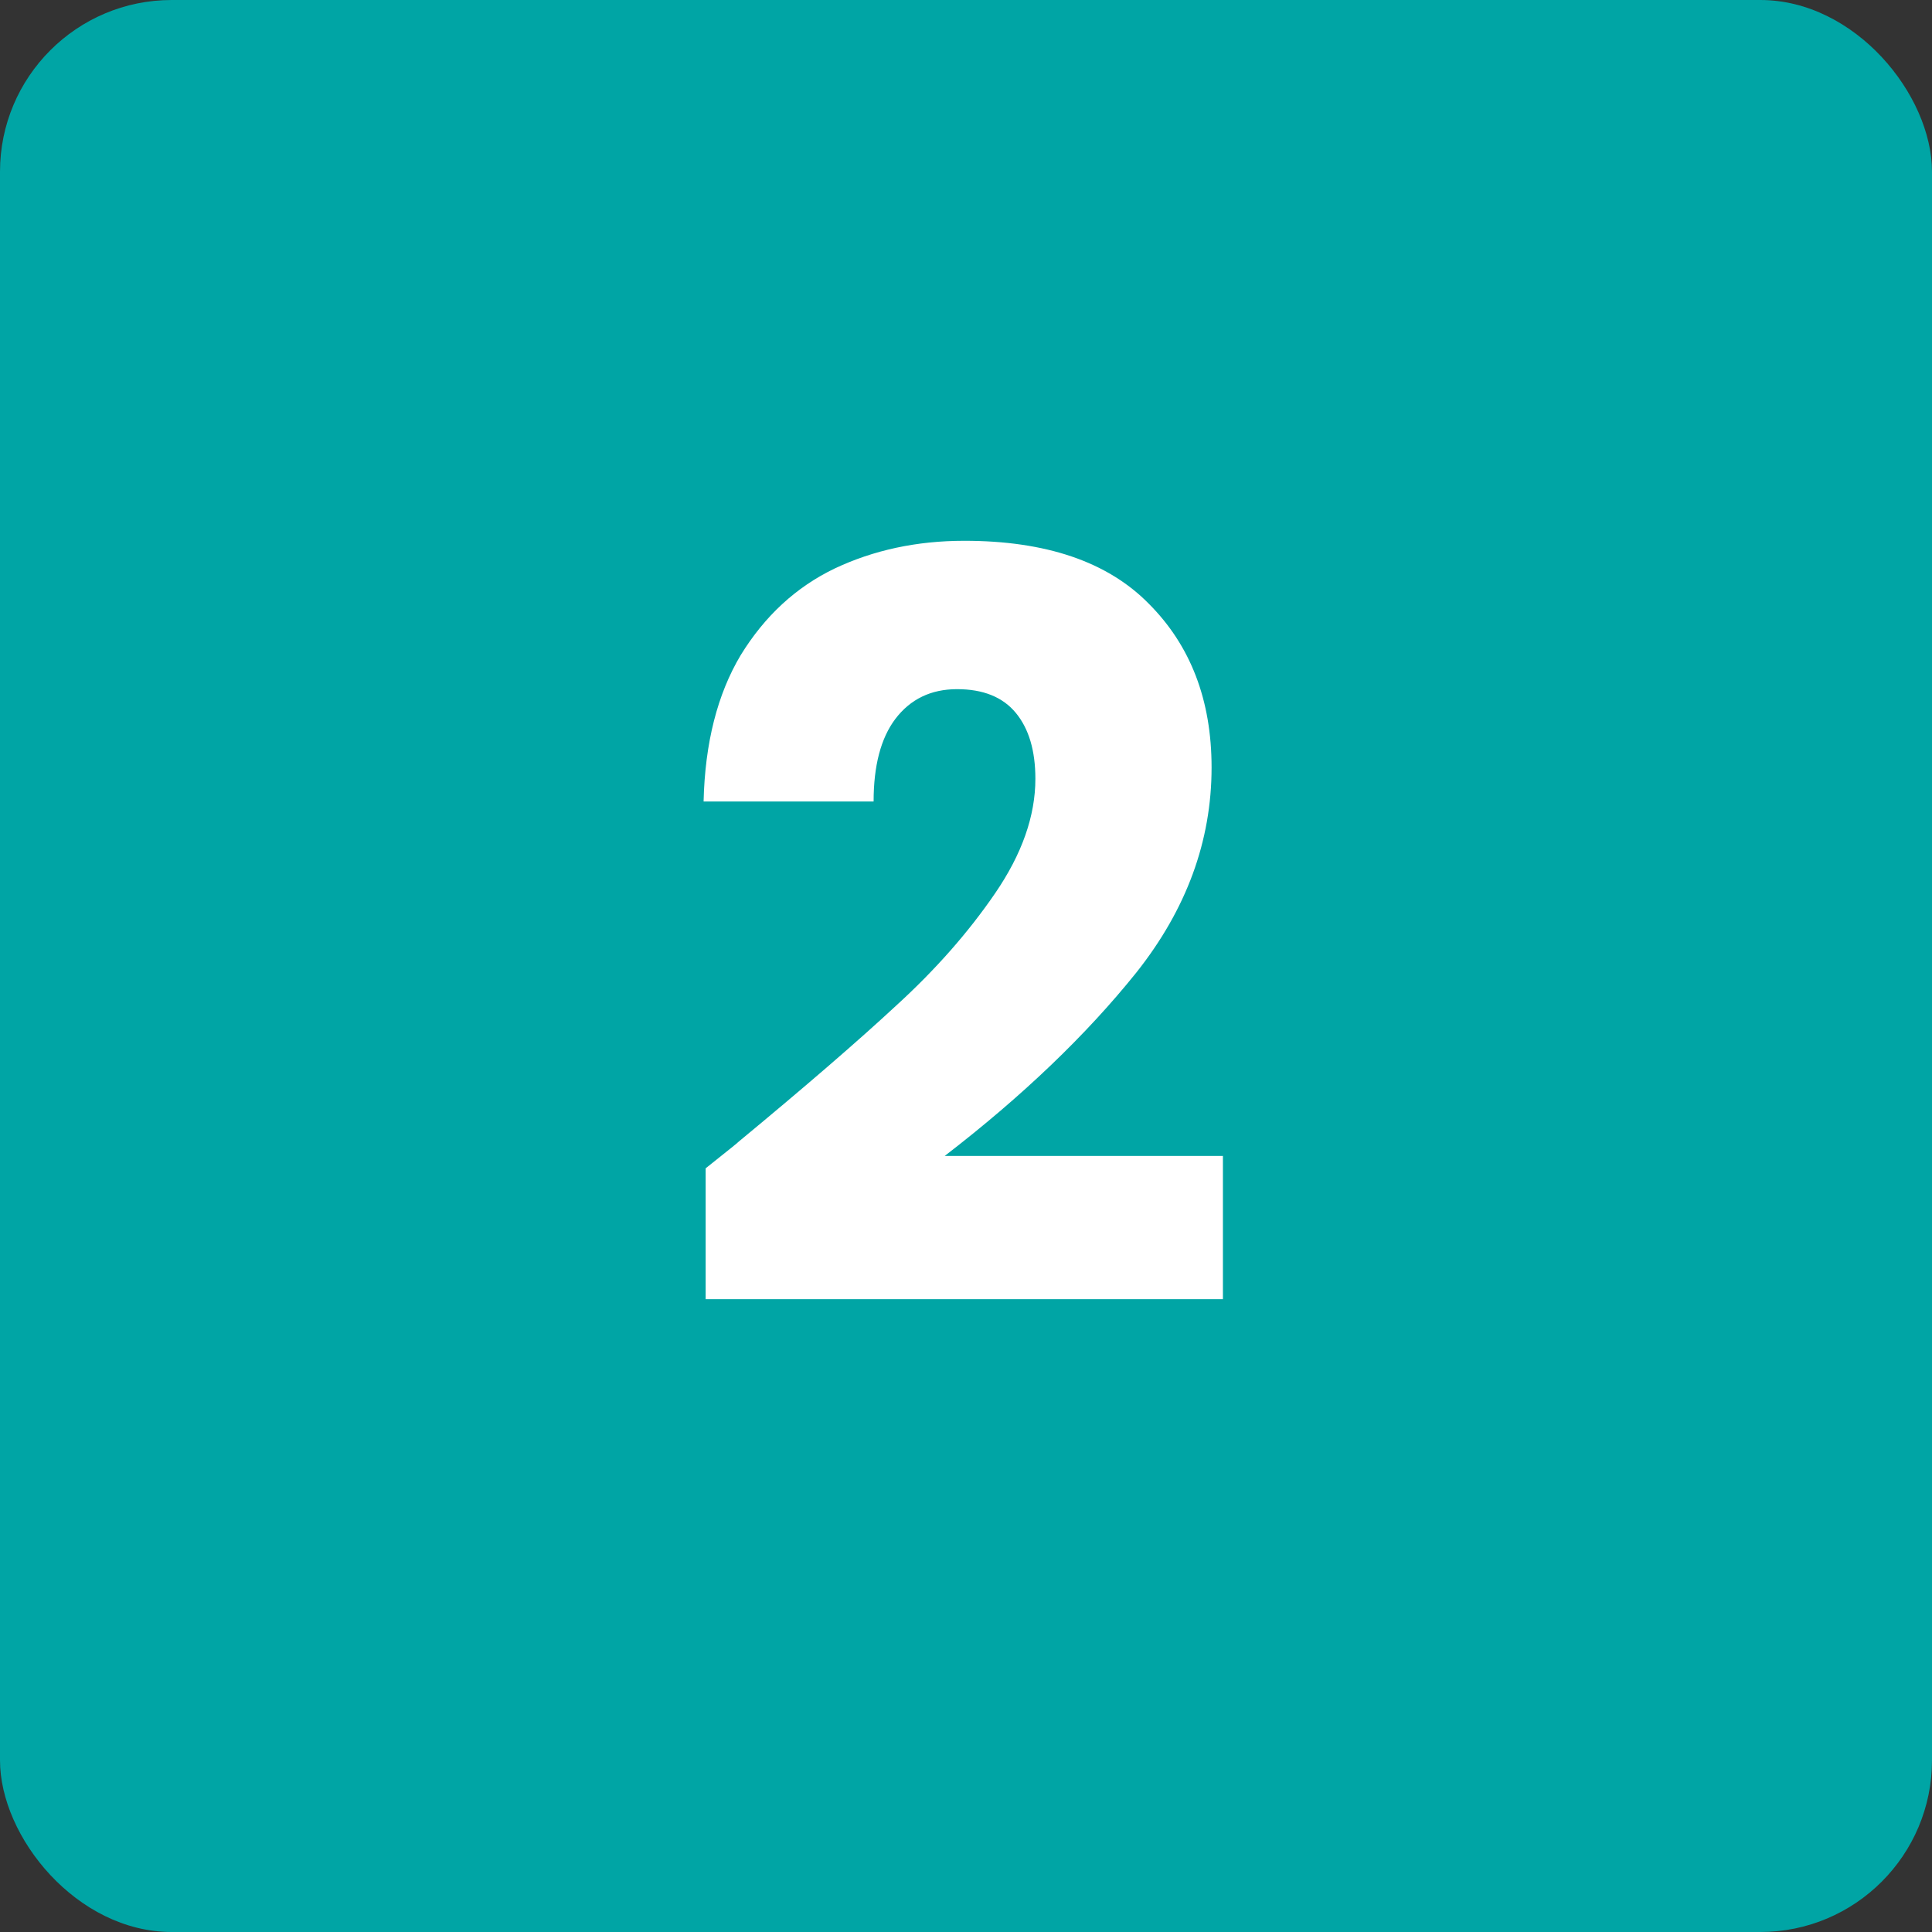 <svg width="45" height="45" viewBox="0 0 45 45" fill="none" xmlns="http://www.w3.org/2000/svg">
<rect x="0" y="0" width="45" height="45" fill="#333333" stroke="none"/>
<rect width="45" height="45" rx="4" fill="#00A5A5"/>
<path d="M16.436 27.212C16.98 26.78 17.228 26.58 17.18 26.612C18.748 25.316 19.98 24.252 20.876 23.42C21.788 22.588 22.556 21.716 23.18 20.804C23.804 19.892 24.116 19.004 24.116 18.14C24.116 17.484 23.964 16.972 23.66 16.604C23.356 16.236 22.9 16.052 22.292 16.052C21.684 16.052 21.204 16.284 20.852 16.748C20.516 17.196 20.348 17.836 20.348 18.668H16.388C16.42 17.308 16.708 16.172 17.252 15.26C17.812 14.348 18.54 13.676 19.436 13.244C20.348 12.812 21.356 12.596 22.46 12.596C24.364 12.596 25.796 13.084 26.756 14.06C27.732 15.036 28.22 16.308 28.22 17.876C28.22 19.588 27.636 21.18 26.468 22.652C25.3 24.108 23.812 25.532 22.004 26.924H28.484V30.26H16.436V27.212Z" fill="white"/>
</svg>
